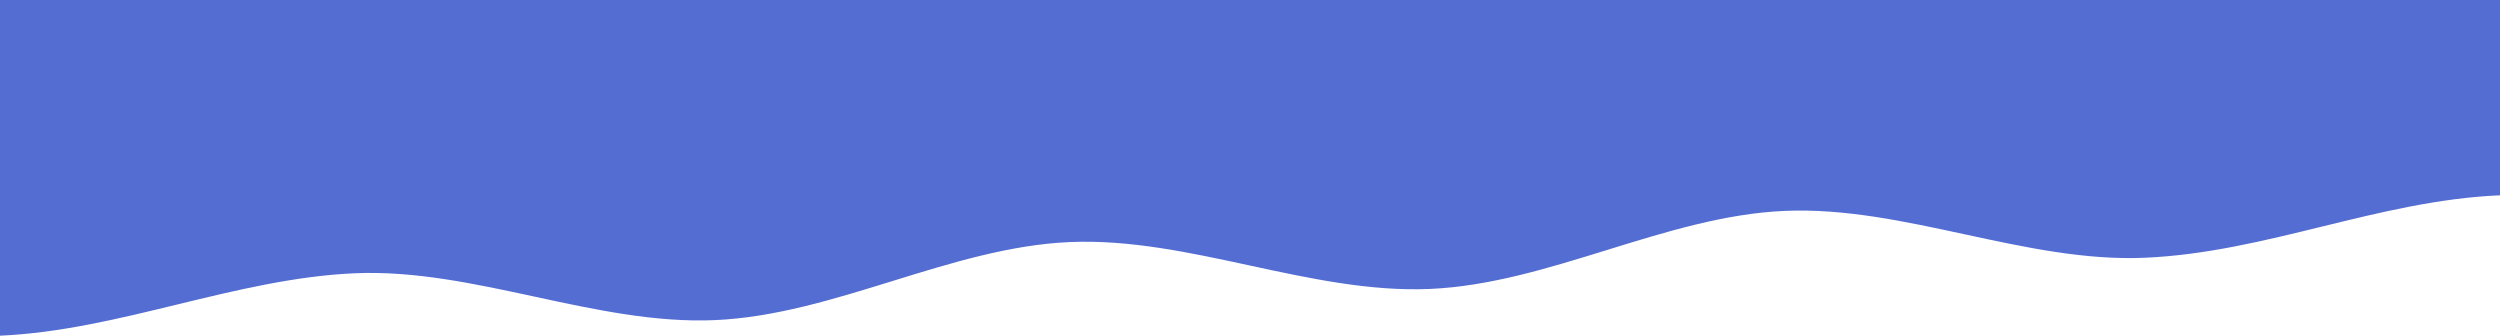 <svg xmlns="http://www.w3.org/2000/svg" width="768" height="103.124" viewBox="0 0 768 103.124"><defs><style>.a{fill:#546dd2;fill-rule:evenodd;}</style></defs><path class="a" d="M0,103.284c36.6-1.6,72.374-17.58,108.978-19.176S183.029,100.1,219.633,98.5s72.374-22.38,108.979-23.976,74.051,15.992,110.655,14.4,72.374-22.381,108.978-23.976S622.3,80.938,658.9,79.342c37.378-1.63,71.729-17.6,109.1-19.182V.16H0Z" transform="translate(0 -0.16)"/></svg>